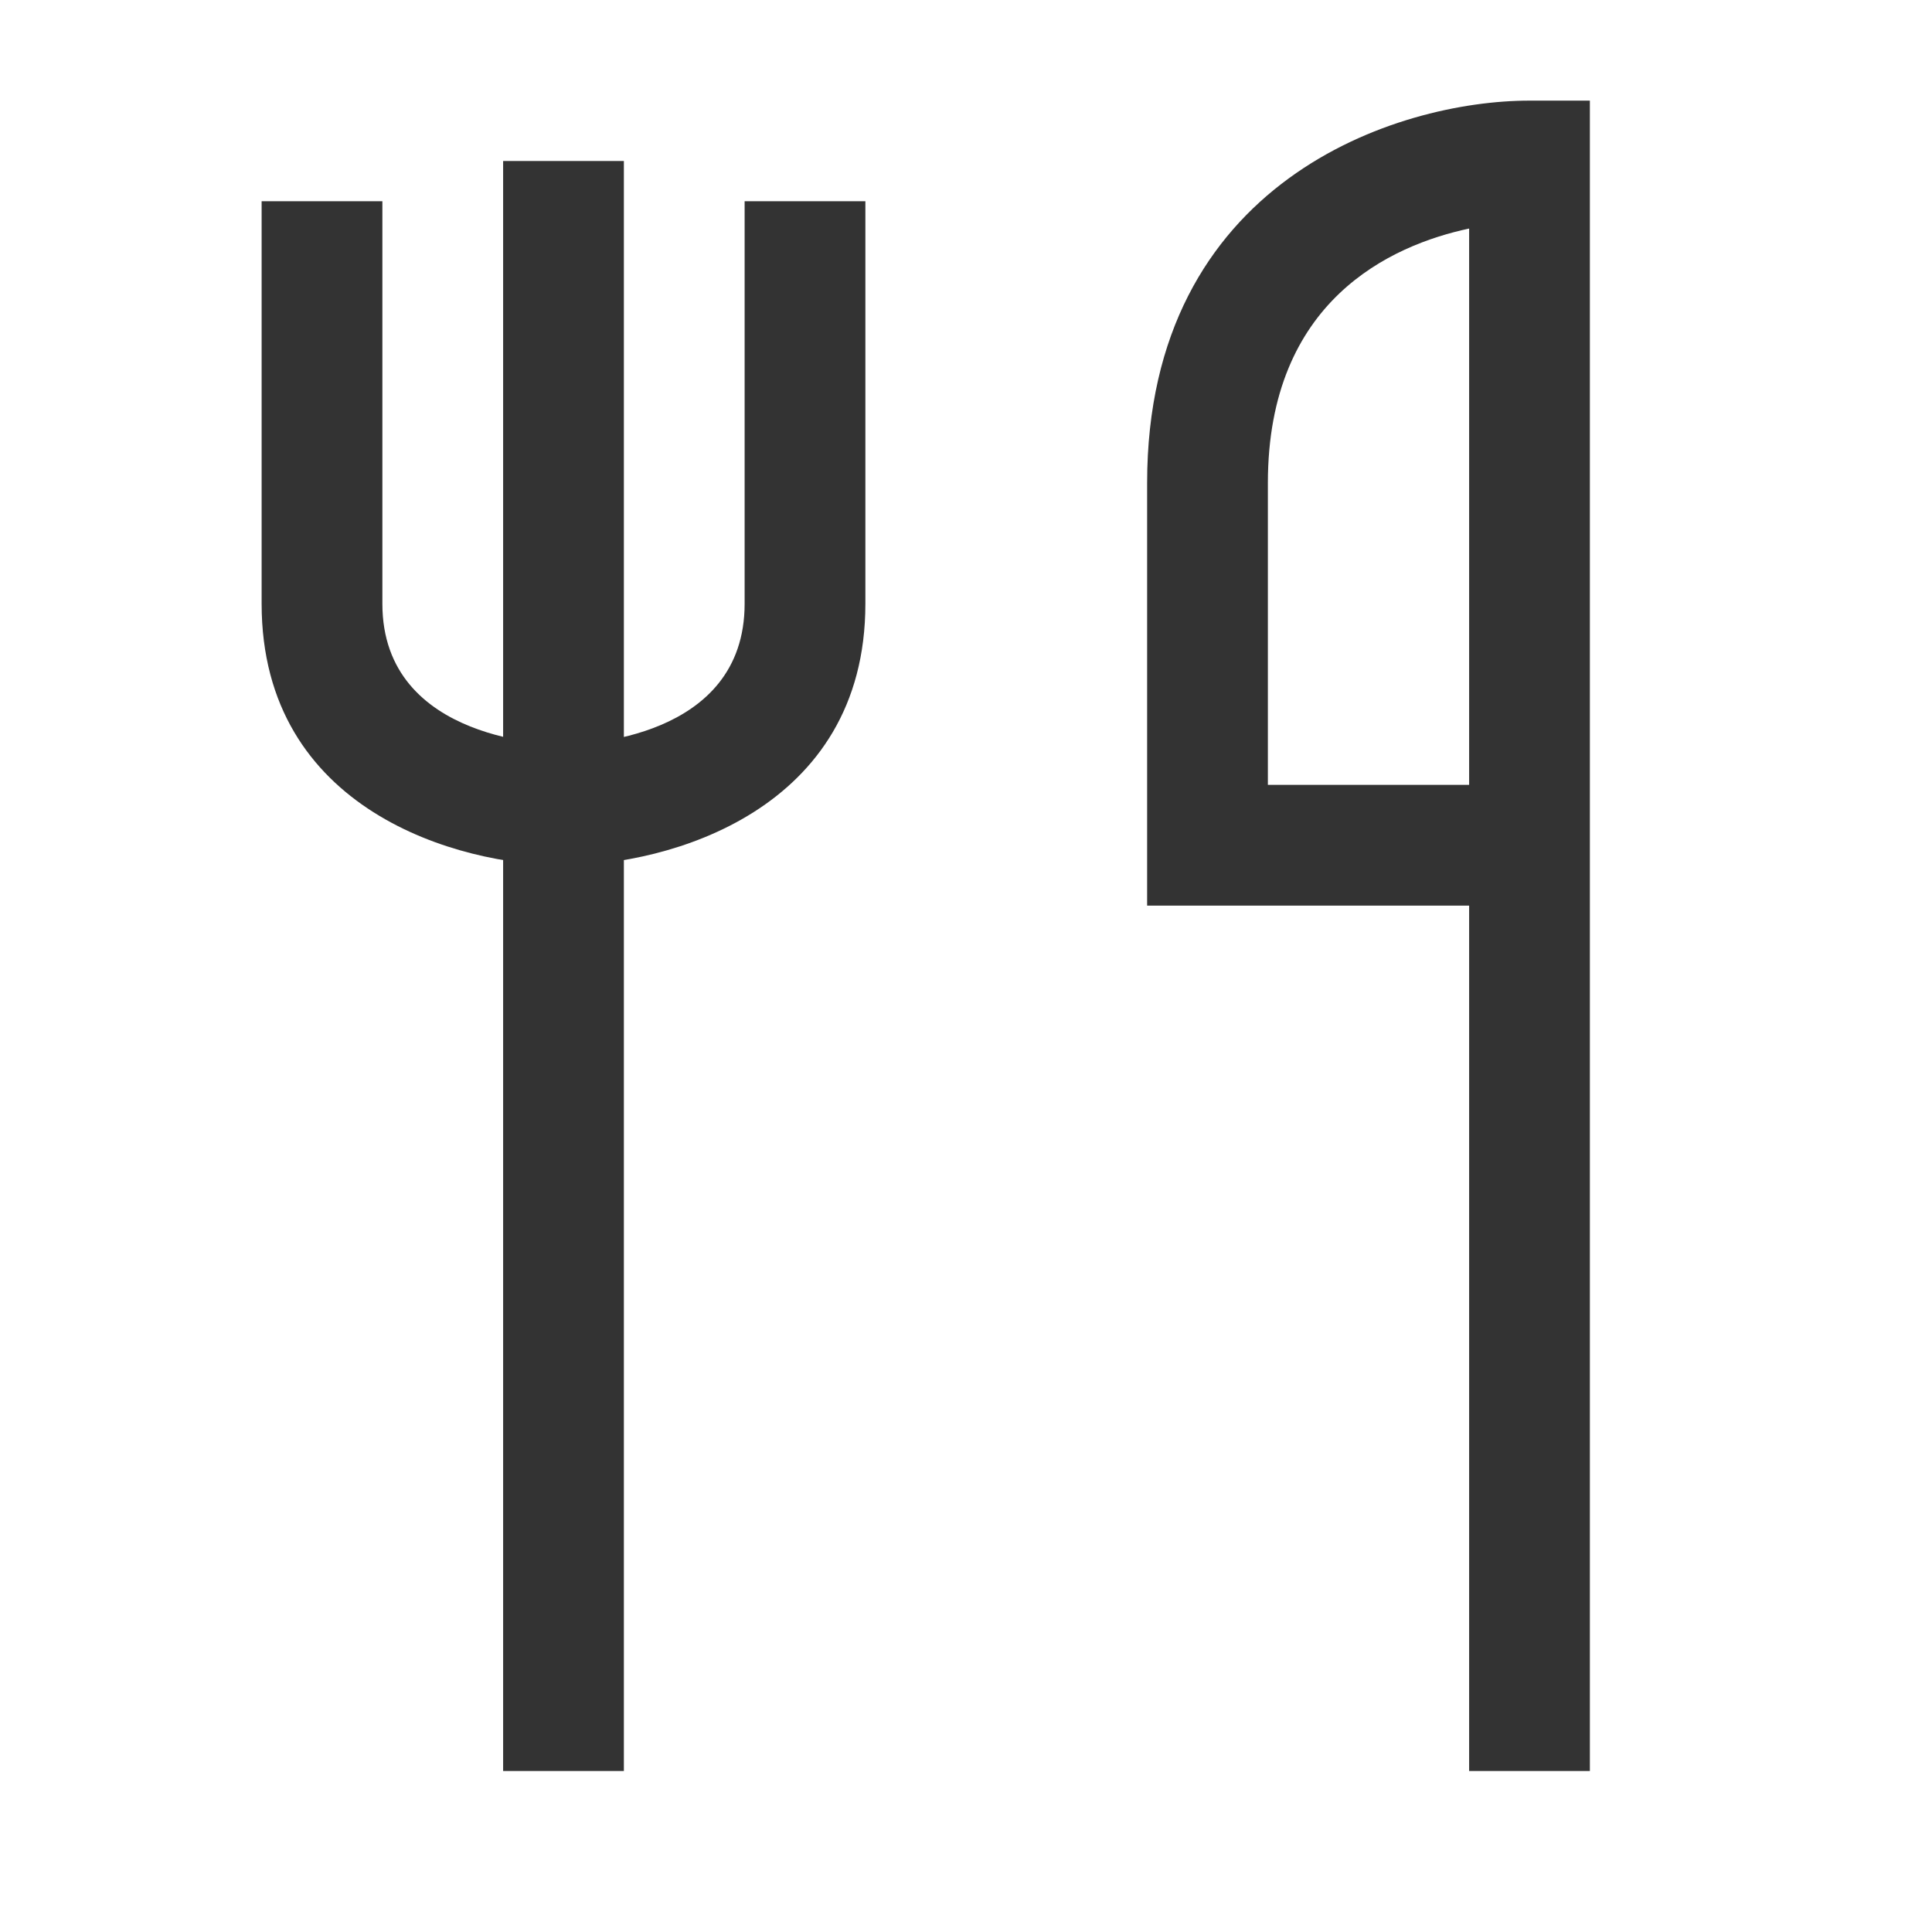 <?xml version="1.0" encoding="iso-8859-1"?>
<svg version="1.1" id="&#x56FE;&#x5C42;_1" xmlns="http://www.w3.org/2000/svg" xmlns:xlink="http://www.w3.org/1999/xlink" x="0px"
	 y="0px" viewBox="0 0 24 24" style="enable-background:new 0 0 24 24;" xml:space="preserve">
<rect x="6.25" y="2" style="fill:#333333;" width="1.5" height="20"/>
<path style="fill:#333333;" d="M7,10.75c-1.297,0-3.75-0.679-3.75-3.25v-5h1.5v5c0,1.73,2.158,1.75,2.25,1.75
	C7.228,9.248,9.25,9.184,9.25,7.5v-5h1.5v5C10.75,10.071,8.297,10.75,7,10.75z"/>
<path style="fill:none;" d="M15,6c0-4,4-4,4-4v8.5h-4V6z"/>
<path style="fill:#333333;" d="M19.75,22h-1.5V11.25h-4V6c0-3.757,3.107-4.75,4.75-4.75h0.75V22z M15.75,9.75h2.5V2.839
	c-0.97,0.207-2.5,0.894-2.5,3.161V9.75z"/>
</svg>







